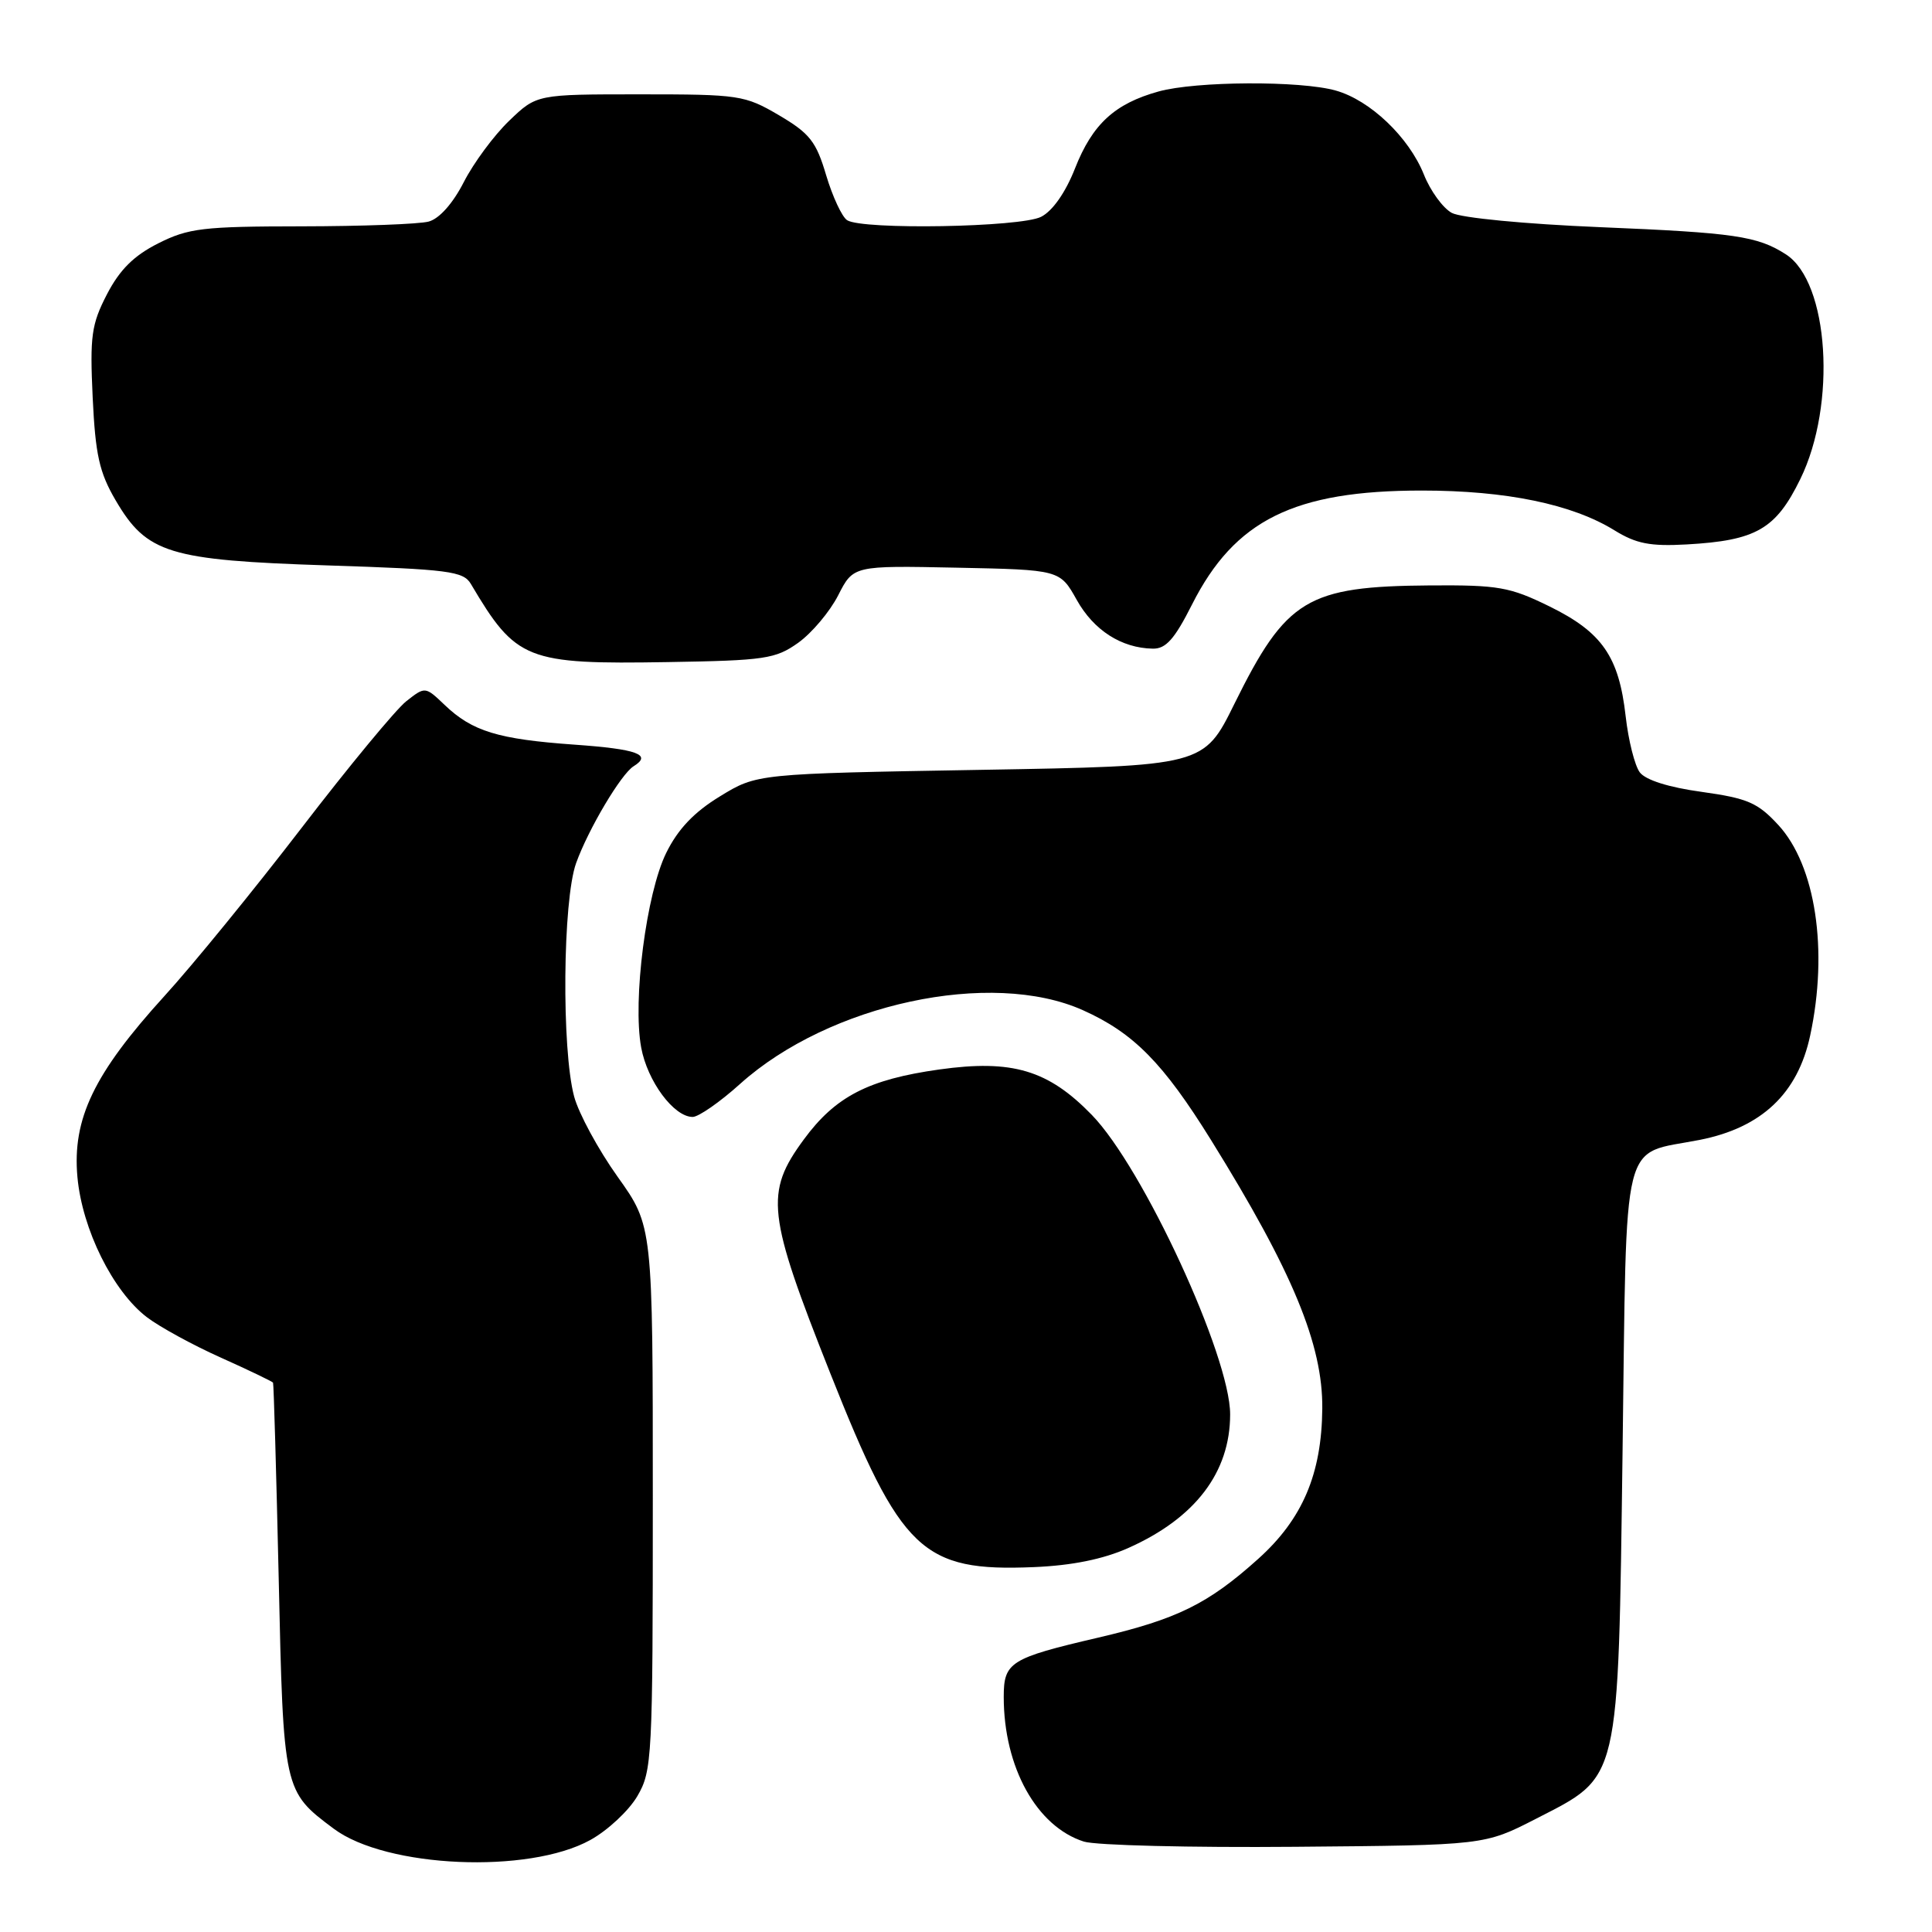 <?xml version="1.0" encoding="UTF-8" standalone="no"?>
<!DOCTYPE svg PUBLIC "-//W3C//DTD SVG 1.1//EN" "http://www.w3.org/Graphics/SVG/1.1/DTD/svg11.dtd" >
<svg xmlns="http://www.w3.org/2000/svg" xmlns:xlink="http://www.w3.org/1999/xlink" version="1.1" viewBox="0 0 256 256">
 <g >
 <path fill="currentColor"
d=" M 78.22 243.81 C 80.52 242.54 83.32 239.93 84.45 238.00 C 86.41 234.65 86.50 233.00 86.50 198.48 C 86.50 162.46 86.50 162.46 81.84 155.93 C 79.28 152.34 76.69 147.56 76.08 145.31 C 74.40 139.06 74.56 119.30 76.34 114.36 C 77.96 109.86 82.30 102.55 83.96 101.53 C 86.44 99.99 84.44 99.26 76.12 98.67 C 66.00 97.95 62.58 96.91 58.92 93.41 C 56.34 90.95 56.34 90.95 53.83 92.92 C 52.46 94.00 46.22 101.55 39.97 109.69 C 33.71 117.84 25.53 127.88 21.77 132.00 C 12.45 142.25 9.56 148.25 10.26 155.97 C 10.89 162.89 14.96 171.11 19.48 174.55 C 21.15 175.82 25.55 178.23 29.26 179.89 C 32.96 181.55 36.08 183.05 36.18 183.21 C 36.27 183.37 36.61 195.06 36.93 209.18 C 37.55 237.29 37.57 237.35 44.23 242.32 C 51.18 247.51 70.04 248.34 78.22 243.81 Z  M 203.52 241.00 C 214.73 235.24 214.40 236.65 215.00 192.17 C 215.57 149.55 214.69 153.11 225.23 151.04 C 233.43 149.42 238.22 144.89 239.86 137.20 C 242.28 125.90 240.58 114.69 235.64 109.32 C 232.91 106.36 231.58 105.78 225.50 104.93 C 221.11 104.33 218.05 103.36 217.28 102.34 C 216.61 101.44 215.77 98.10 215.41 94.92 C 214.52 87.00 212.29 83.78 205.33 80.36 C 200.05 77.77 198.56 77.51 189.50 77.57 C 173.18 77.69 170.44 79.35 163.57 93.25 C 159.50 101.50 159.50 101.50 129.90 102.01 C 100.30 102.52 100.30 102.52 95.40 105.52 C 91.97 107.61 89.83 109.86 88.28 113.01 C 85.64 118.35 83.81 132.57 84.96 138.80 C 85.78 143.27 89.29 148.00 91.78 148.00 C 92.56 148.00 95.40 146.03 98.07 143.62 C 109.88 133.01 131.33 128.40 143.50 133.86 C 150.21 136.87 154.13 140.85 160.48 151.08 C 171.28 168.48 175.29 178.17 175.21 186.65 C 175.13 195.32 172.59 201.28 166.73 206.55 C 160.07 212.54 155.96 214.56 145.45 217.01 C 133.84 219.72 133.00 220.25 133.00 224.85 C 133.00 234.17 137.36 242.03 143.62 244.02 C 145.20 244.52 157.80 244.83 171.60 244.71 C 196.70 244.50 196.70 244.50 203.52 241.00 Z  M 149.50 205.12 C 158.37 201.17 163.00 195.10 163.00 187.41 C 163.00 179.70 151.46 154.71 144.67 147.73 C 138.89 141.78 134.13 140.36 124.47 141.71 C 115.06 143.03 110.69 145.29 106.50 151.00 C 101.32 158.05 101.64 160.85 110.01 181.95 C 119.39 205.60 122.19 208.27 137.00 207.65 C 142.03 207.44 146.15 206.61 149.50 205.12 Z  M 105.77 85.17 C 107.57 83.88 109.95 81.06 111.06 78.89 C 113.07 74.94 113.07 74.94 126.75 75.22 C 140.44 75.50 140.44 75.50 142.68 79.50 C 144.93 83.52 148.59 85.87 152.74 85.95 C 154.48 85.99 155.63 84.70 157.95 80.10 C 163.60 68.91 171.48 65.00 188.40 65.00 C 199.59 65.00 208.33 66.81 213.94 70.28 C 216.81 72.05 218.67 72.41 223.50 72.14 C 232.70 71.62 235.30 70.13 238.55 63.48 C 243.39 53.60 242.35 37.39 236.65 33.71 C 232.87 31.28 229.86 30.84 212.00 30.10 C 202.12 29.69 193.57 28.87 192.37 28.21 C 191.20 27.58 189.53 25.29 188.67 23.12 C 186.68 18.17 181.55 13.28 177.00 12.00 C 172.30 10.67 158.46 10.75 153.52 12.12 C 147.71 13.73 144.76 16.44 142.45 22.30 C 141.19 25.51 139.47 27.96 137.95 28.73 C 135.21 30.12 114.30 30.48 112.25 29.18 C 111.57 28.74 110.32 26.06 109.47 23.22 C 108.15 18.75 107.29 17.67 103.22 15.27 C 98.68 12.61 97.97 12.50 84.81 12.50 C 71.11 12.50 71.11 12.50 67.47 16.00 C 65.46 17.93 62.76 21.58 61.46 24.12 C 60.01 26.96 58.21 28.98 56.80 29.36 C 55.53 29.70 47.96 29.98 39.96 29.99 C 26.89 30.00 24.97 30.23 20.96 32.25 C 17.73 33.88 15.86 35.74 14.17 39.00 C 12.11 42.99 11.90 44.53 12.28 52.67 C 12.64 60.26 13.16 62.60 15.32 66.29 C 19.45 73.34 22.37 74.23 43.39 74.92 C 59.45 75.44 61.40 75.69 62.39 77.37 C 68.39 87.51 69.73 88.04 88.50 87.73 C 101.37 87.52 102.76 87.31 105.77 85.17 Z "/>
</g>
</svg>